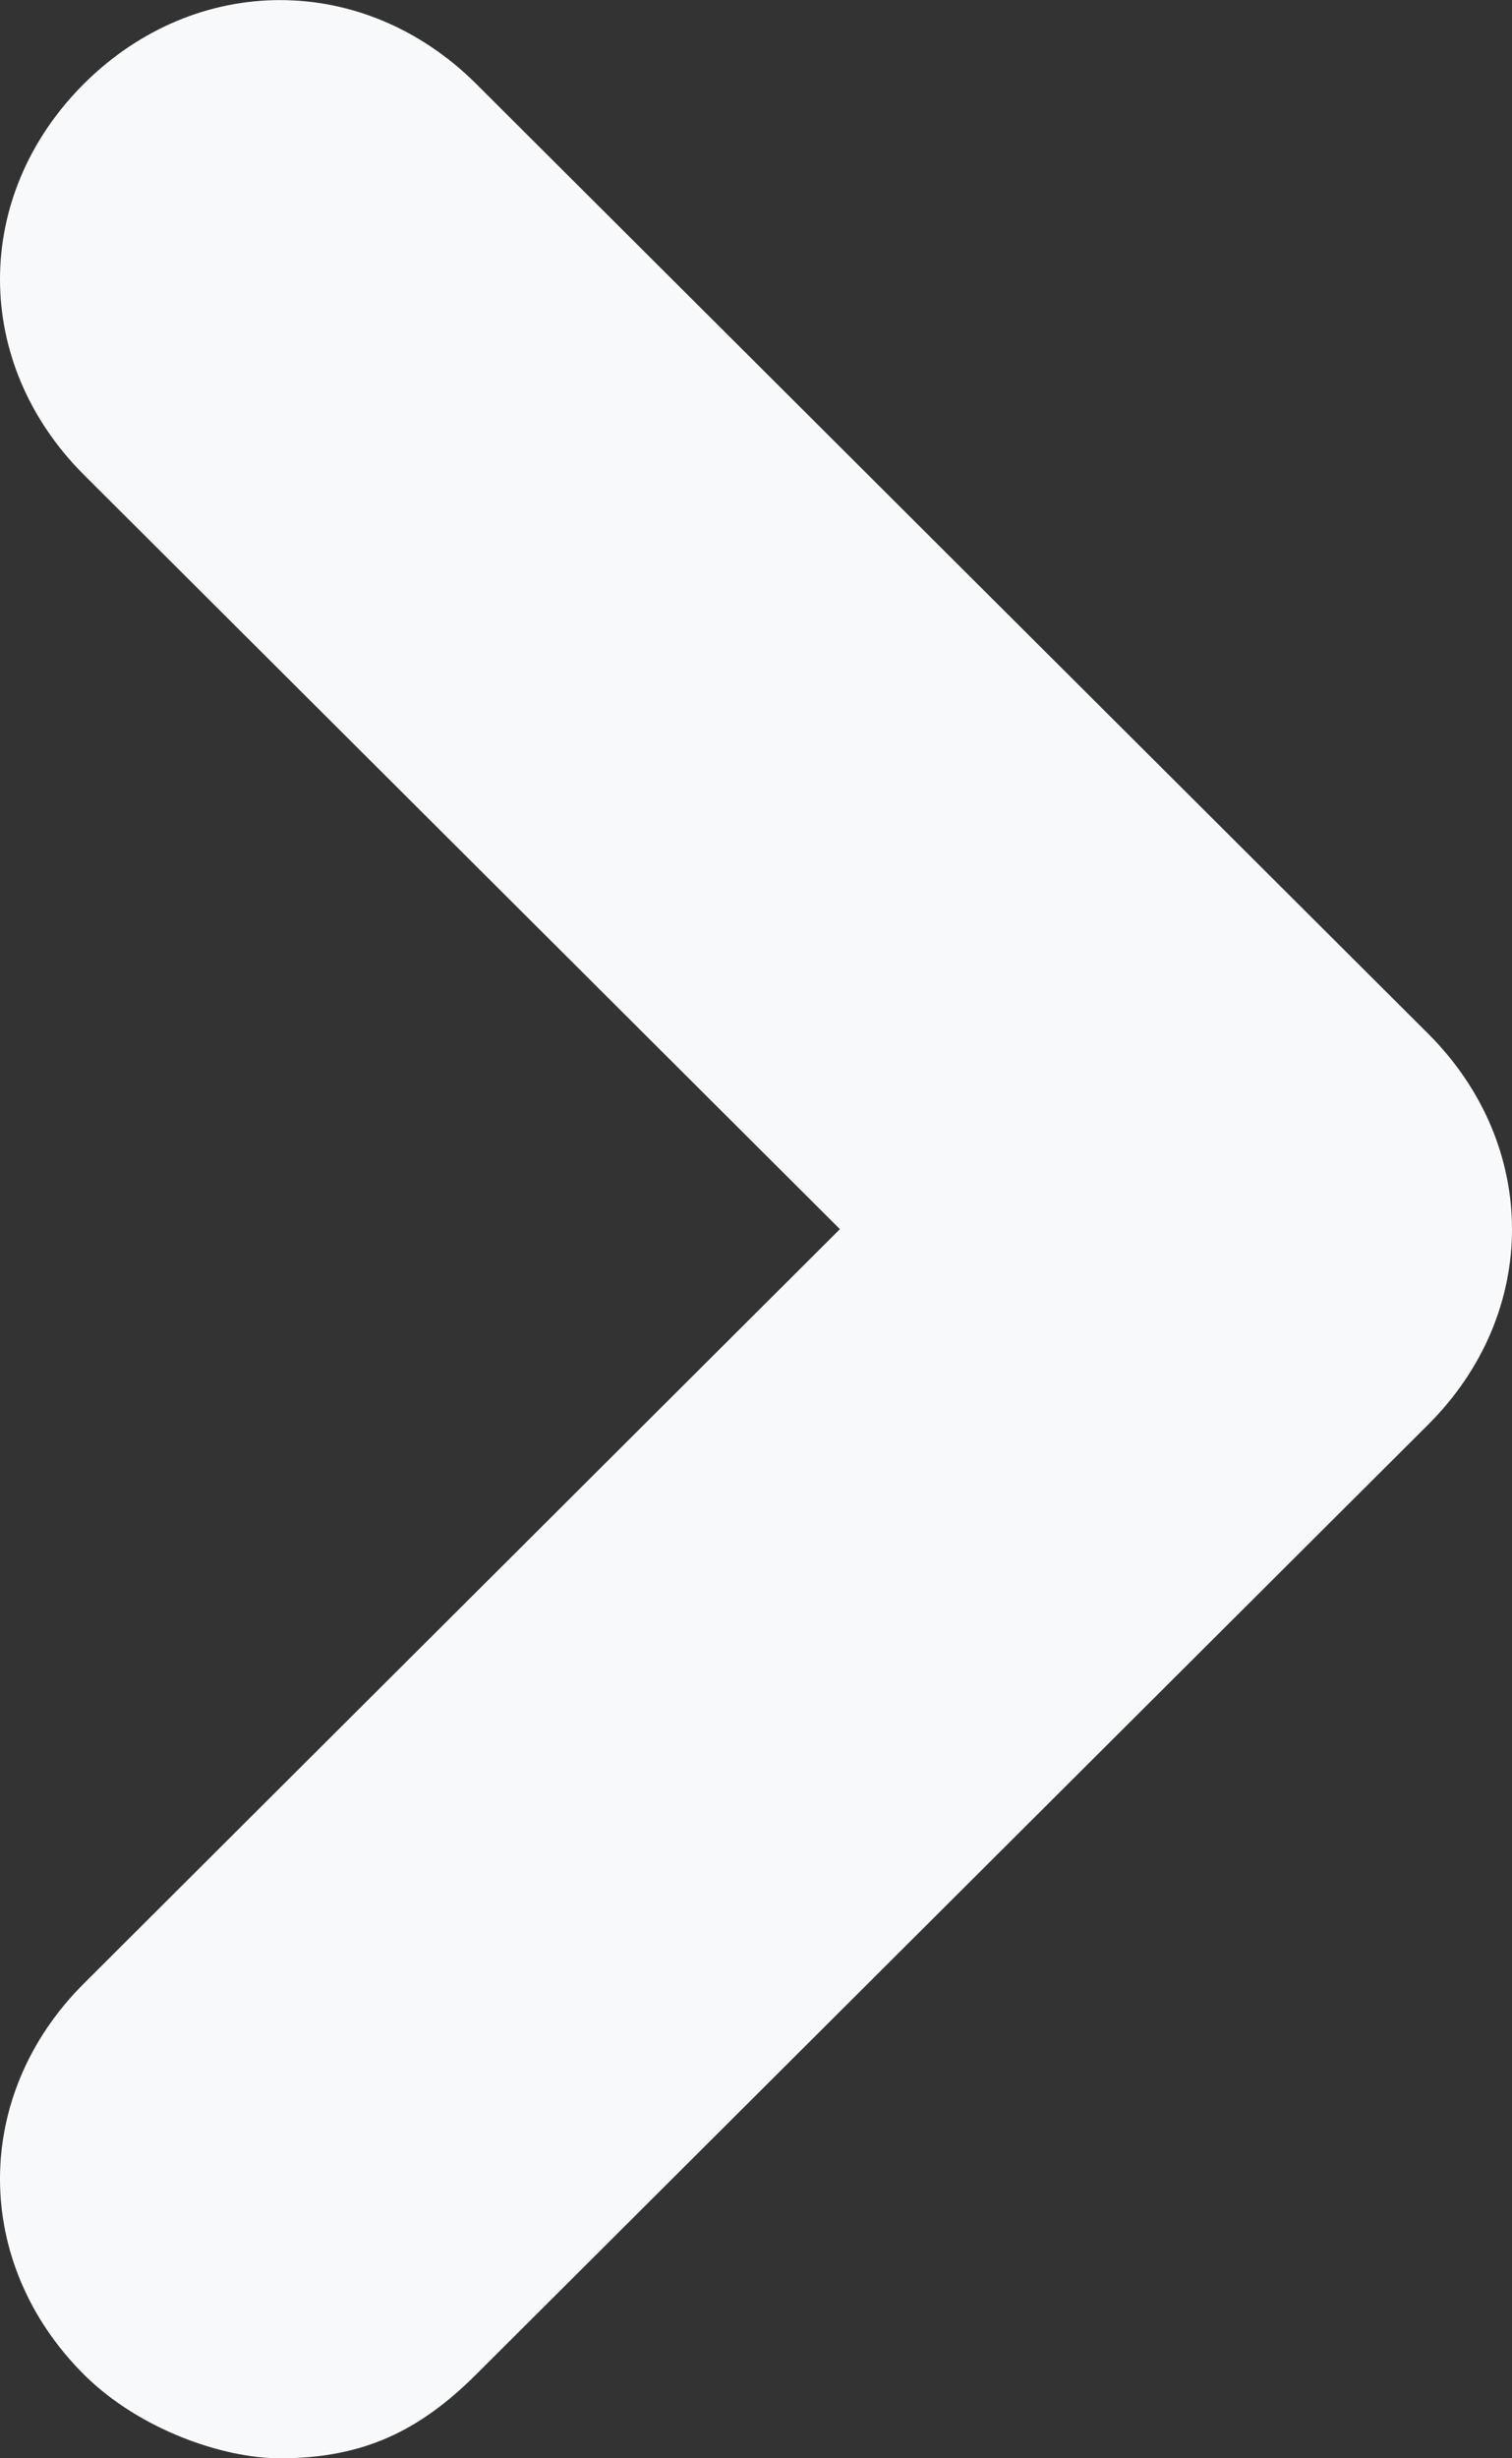 <svg width="8" height="13" viewBox="0 0 8 13" xmlns="http://www.w3.org/2000/svg"><rect x="0" y="0" width="8" height="13" fill="#333333" stroke="none"/><title>Icon</title><path d="M7.556 5.466L2.519.443c-.593-.59-1.482-.59-2.075 0-.592.591-.592 1.477 0 2.068l4 3.989-4 3.989c-.592.59-.592 1.477 0 2.068.297.295.741.443 1.037.443.445 0 .741-.148 1.038-.443l5.037-5.023c.592-.59.592-1.477 0-2.068z" fill="#f8f9fa" fill-rule="evenodd"/></svg>